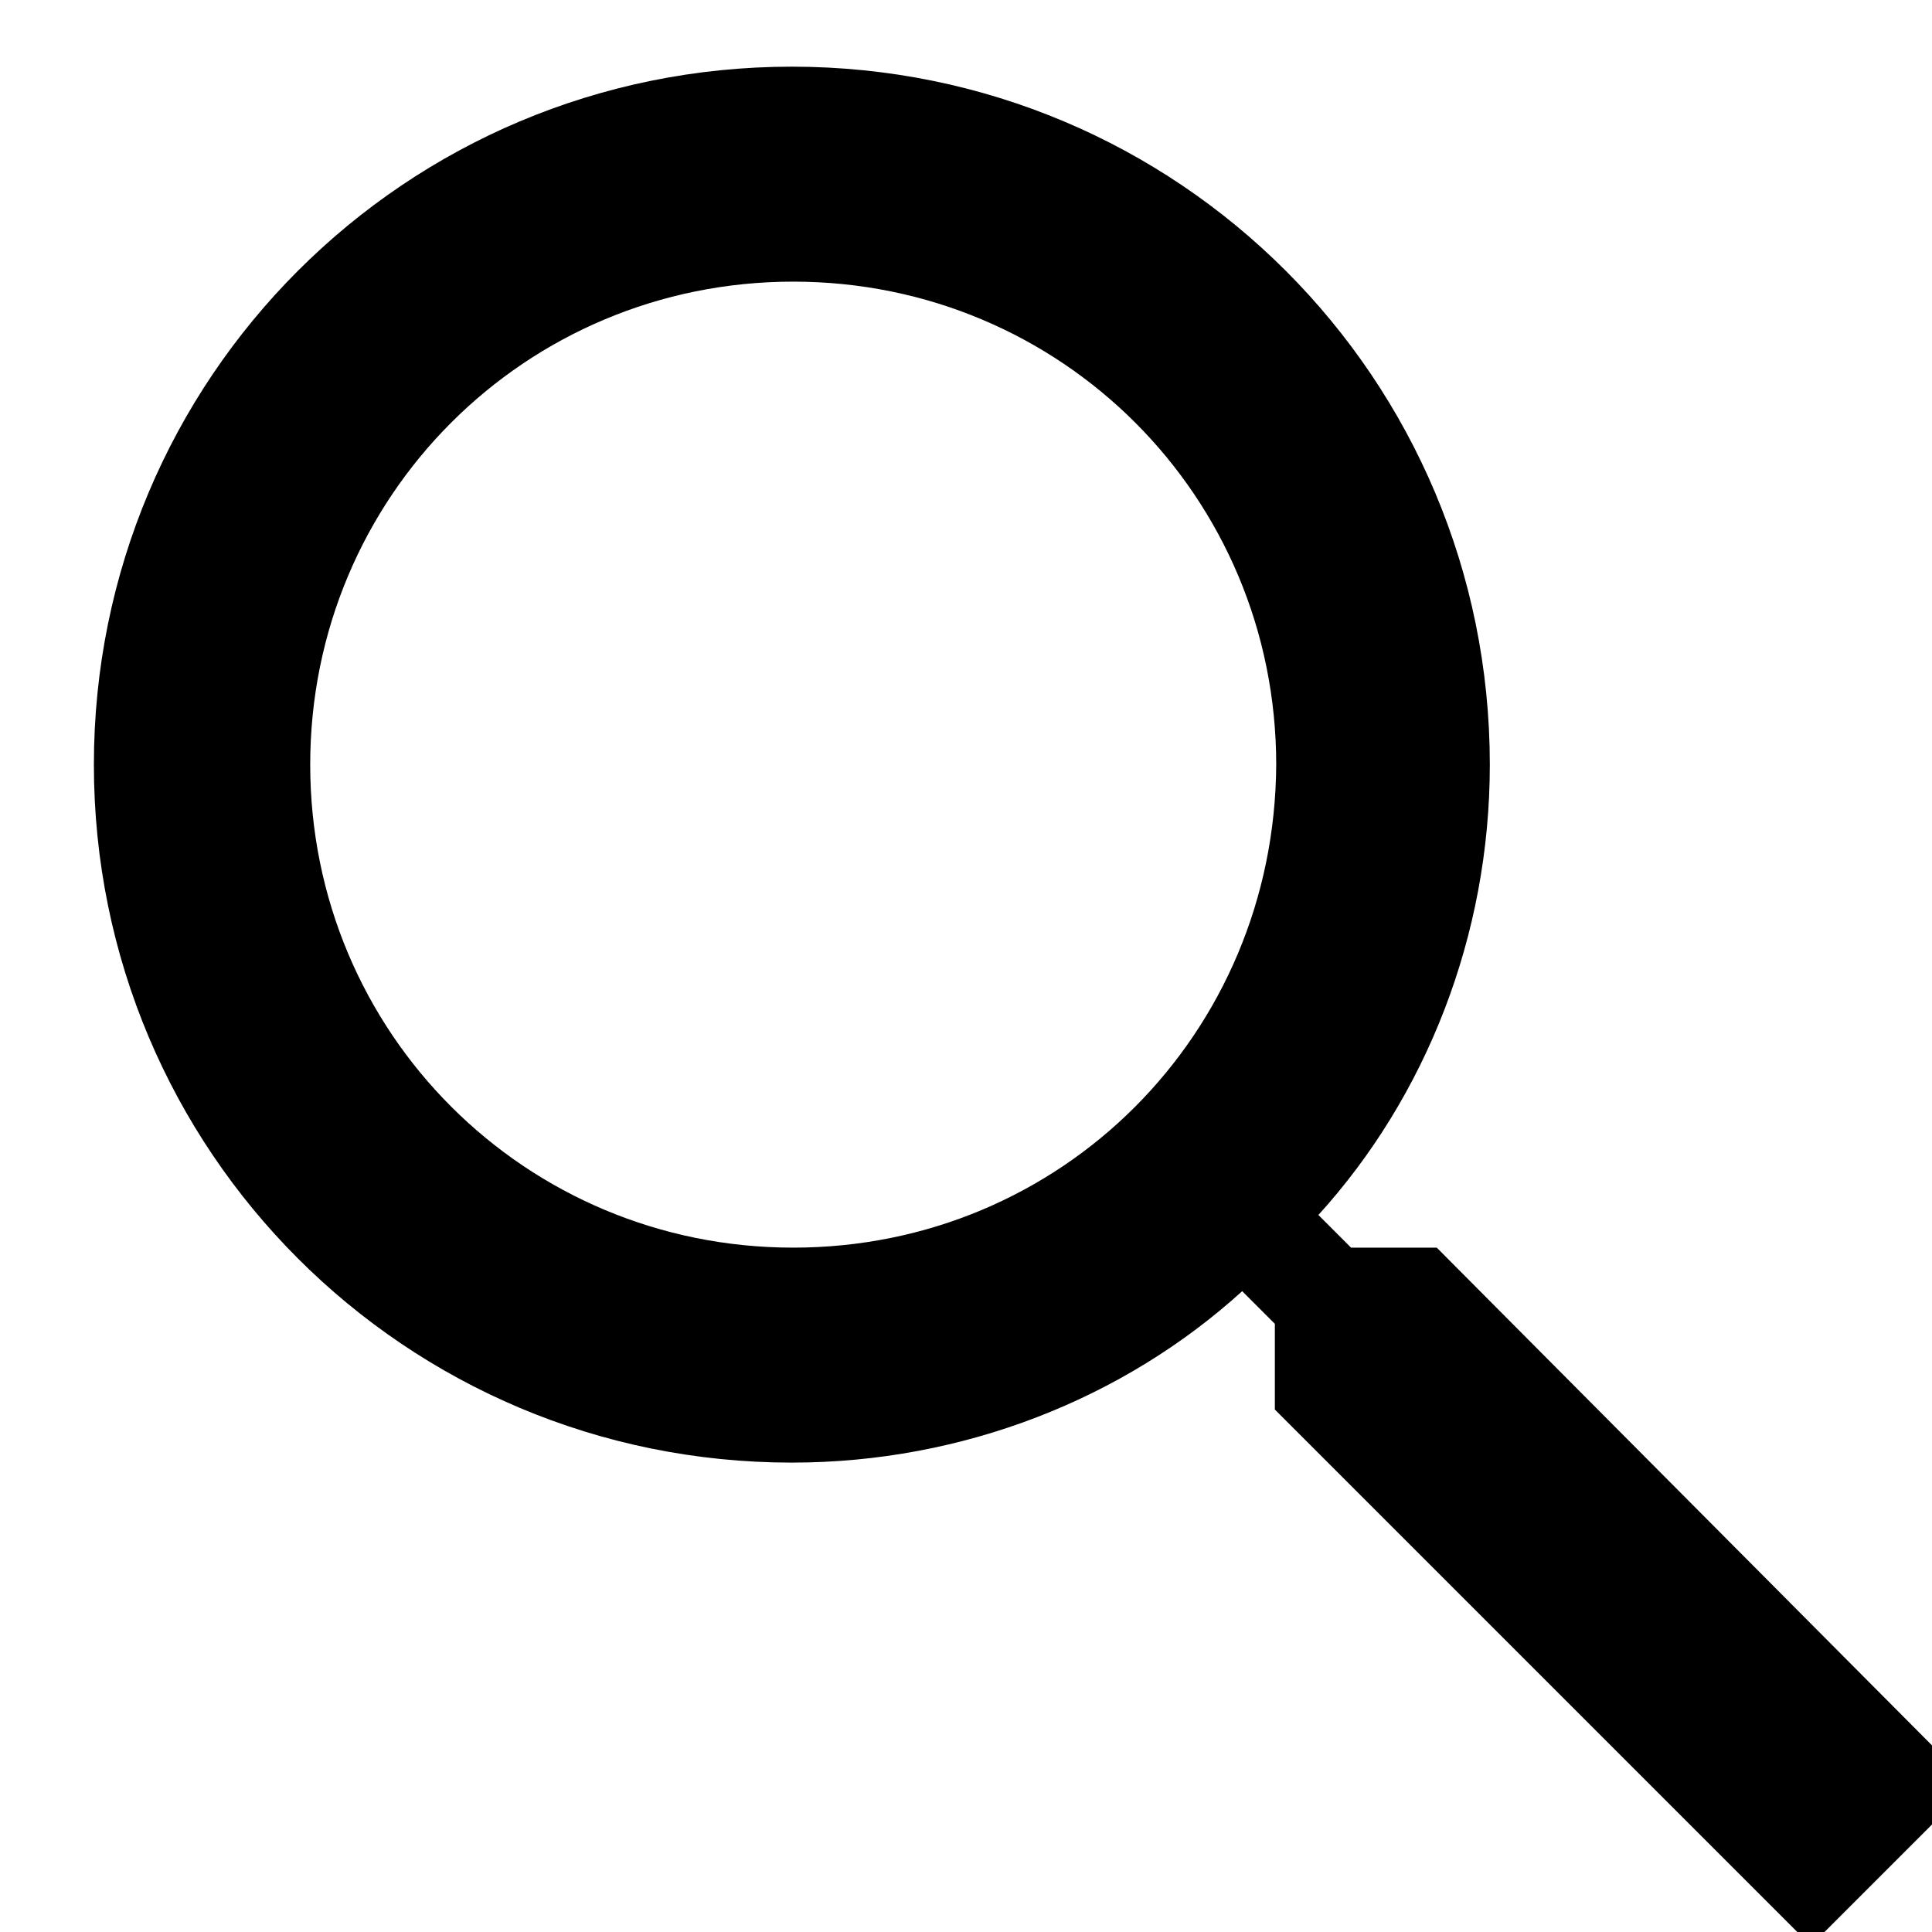 <svg xmlns="http://www.w3.org/2000/svg" xmlns:xlink="http://www.w3.org/1999/xlink" version="1.1" x="0px" y="0px" viewBox="-893 477 142 142" enable-background="new -888 480 142 142" xml:space="preserve">
						  <path d="M-787.4,568.7h-6.3l-2.4-2.4c7.9-8.7,12.6-20.5,12.6-33.1c0-28.4-22.9-51.3-51.3-51.3  c-28.4,0-51.3,22.9-51.3,51.3c0,28.4,22.9,51.3,51.3,51.3c12.6,0,24.4-4.7,33.1-12.6l2.4,2.4v6.3l39.4,39.4l11.8-11.8L-787.4,568.7  L-787.4,568.7z M-834.7,568.7c-19.7,0-35.5-15.8-35.5-35.5c0-19.7,15.8-35.5,35.5-35.5c19.7,0,35.5,15.8,35.5,35.5  C-799.3,553-815,568.7-834.7,568.7L-834.7,568.7z"></path>
						  </svg>